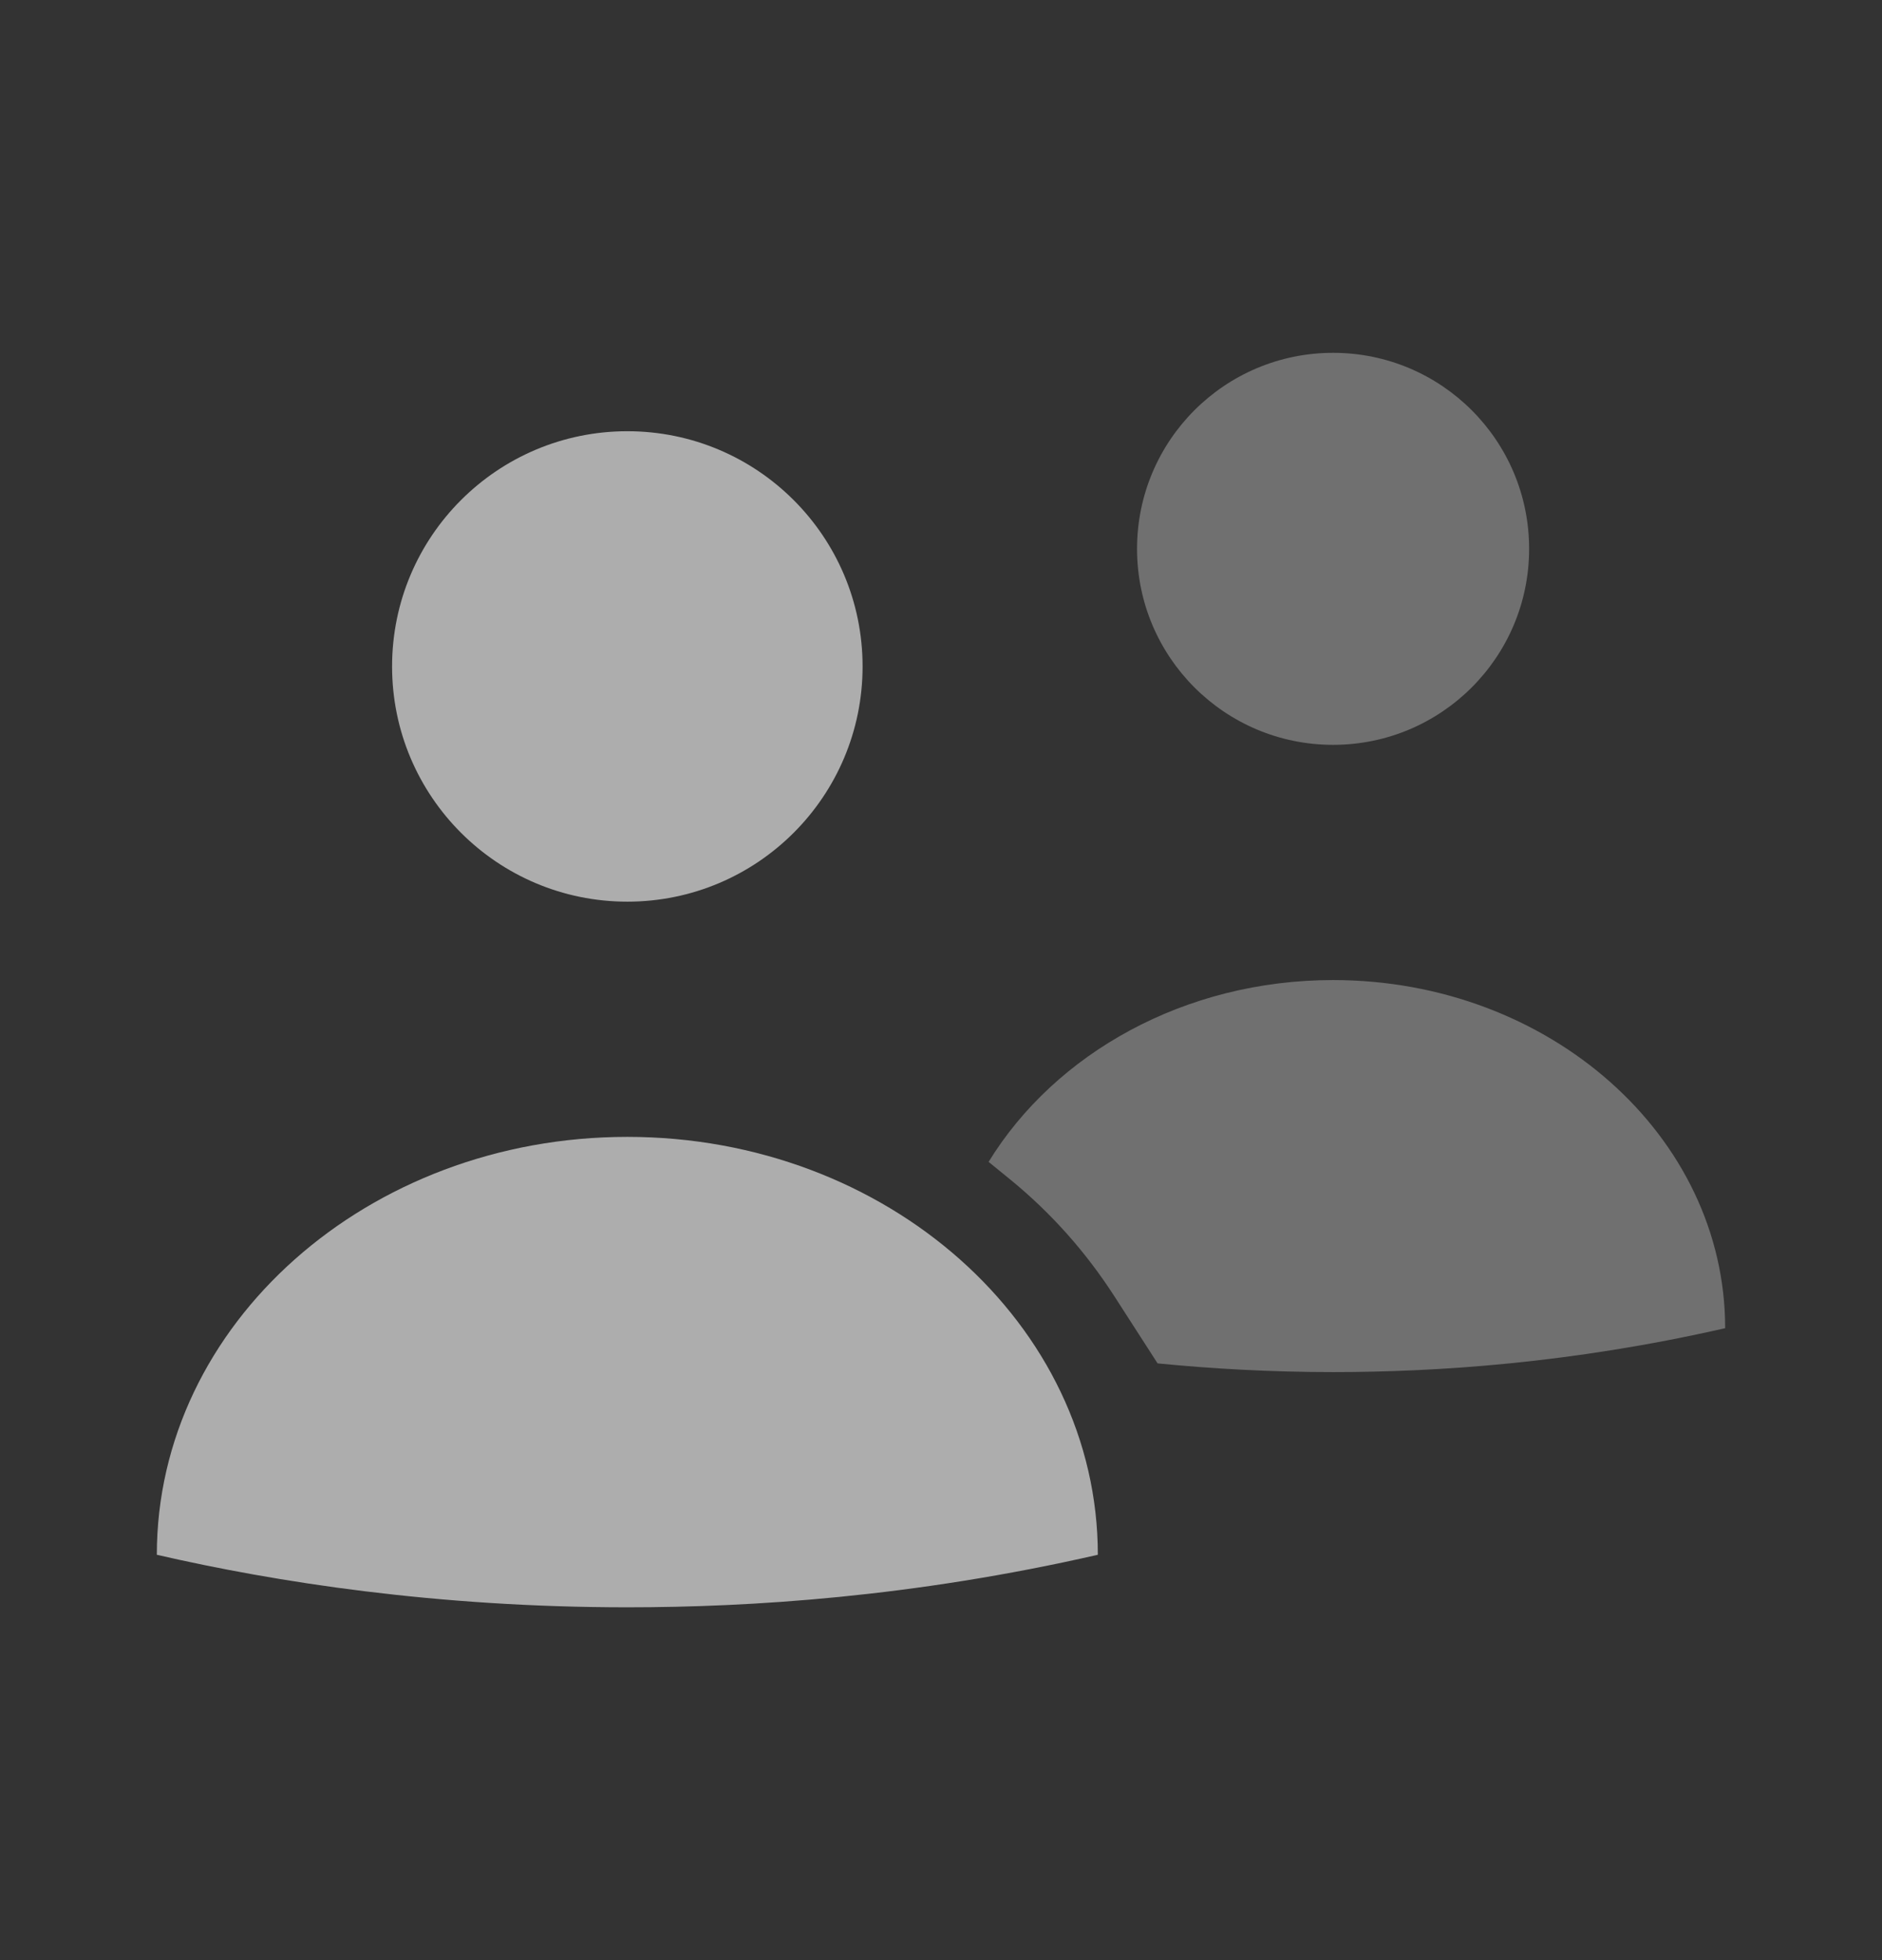 <svg width="24" height="25" viewBox="0 0 24 25" fill="none" xmlns="http://www.w3.org/2000/svg">
<rect x="0" y="0" width="24" height="25" fill="#333333" stroke="none"/>
<path fill-rule="evenodd" clip-rule="evenodd" d="M19.5 7C19.5 8.381 18.381 9.5 17 9.5C15.619 9.5 14.5 8.381 14.5 7C14.5 5.619 15.619 4.5 17 4.5C18.381 4.5 19.5 5.619 19.5 7ZM12.877 15.039L12.607 14.819C13.456 13.435 15.108 12.5 17 12.5C19.76 12.5 22 14.49 22 16.94C20.03 17.39 18.31 17.5 17 17.5C16.2 17.5 15.452 17.457 14.762 17.389L14.209 16.53C13.853 15.978 13.41 15.473 12.877 15.039Z" fill="white" fill-opacity="0.3"/>
<path fill-rule="evenodd" clip-rule="evenodd" d="M11 8.5C11 10.157 9.657 11.5 8 11.5C6.343 11.5 5 10.157 5 8.5C5 6.843 6.343 5.5 8 5.5C9.657 5.5 11 6.843 11 8.5ZM8 20.5C9.57 20.5 11.64 20.37 14 19.83C14 16.89 11.31 14.5 8 14.5C4.69 14.5 2 16.89 2 19.83C3.52 20.18 5.57 20.5 8 20.5Z" fill="white" fill-opacity="0.6"/>
</svg>
